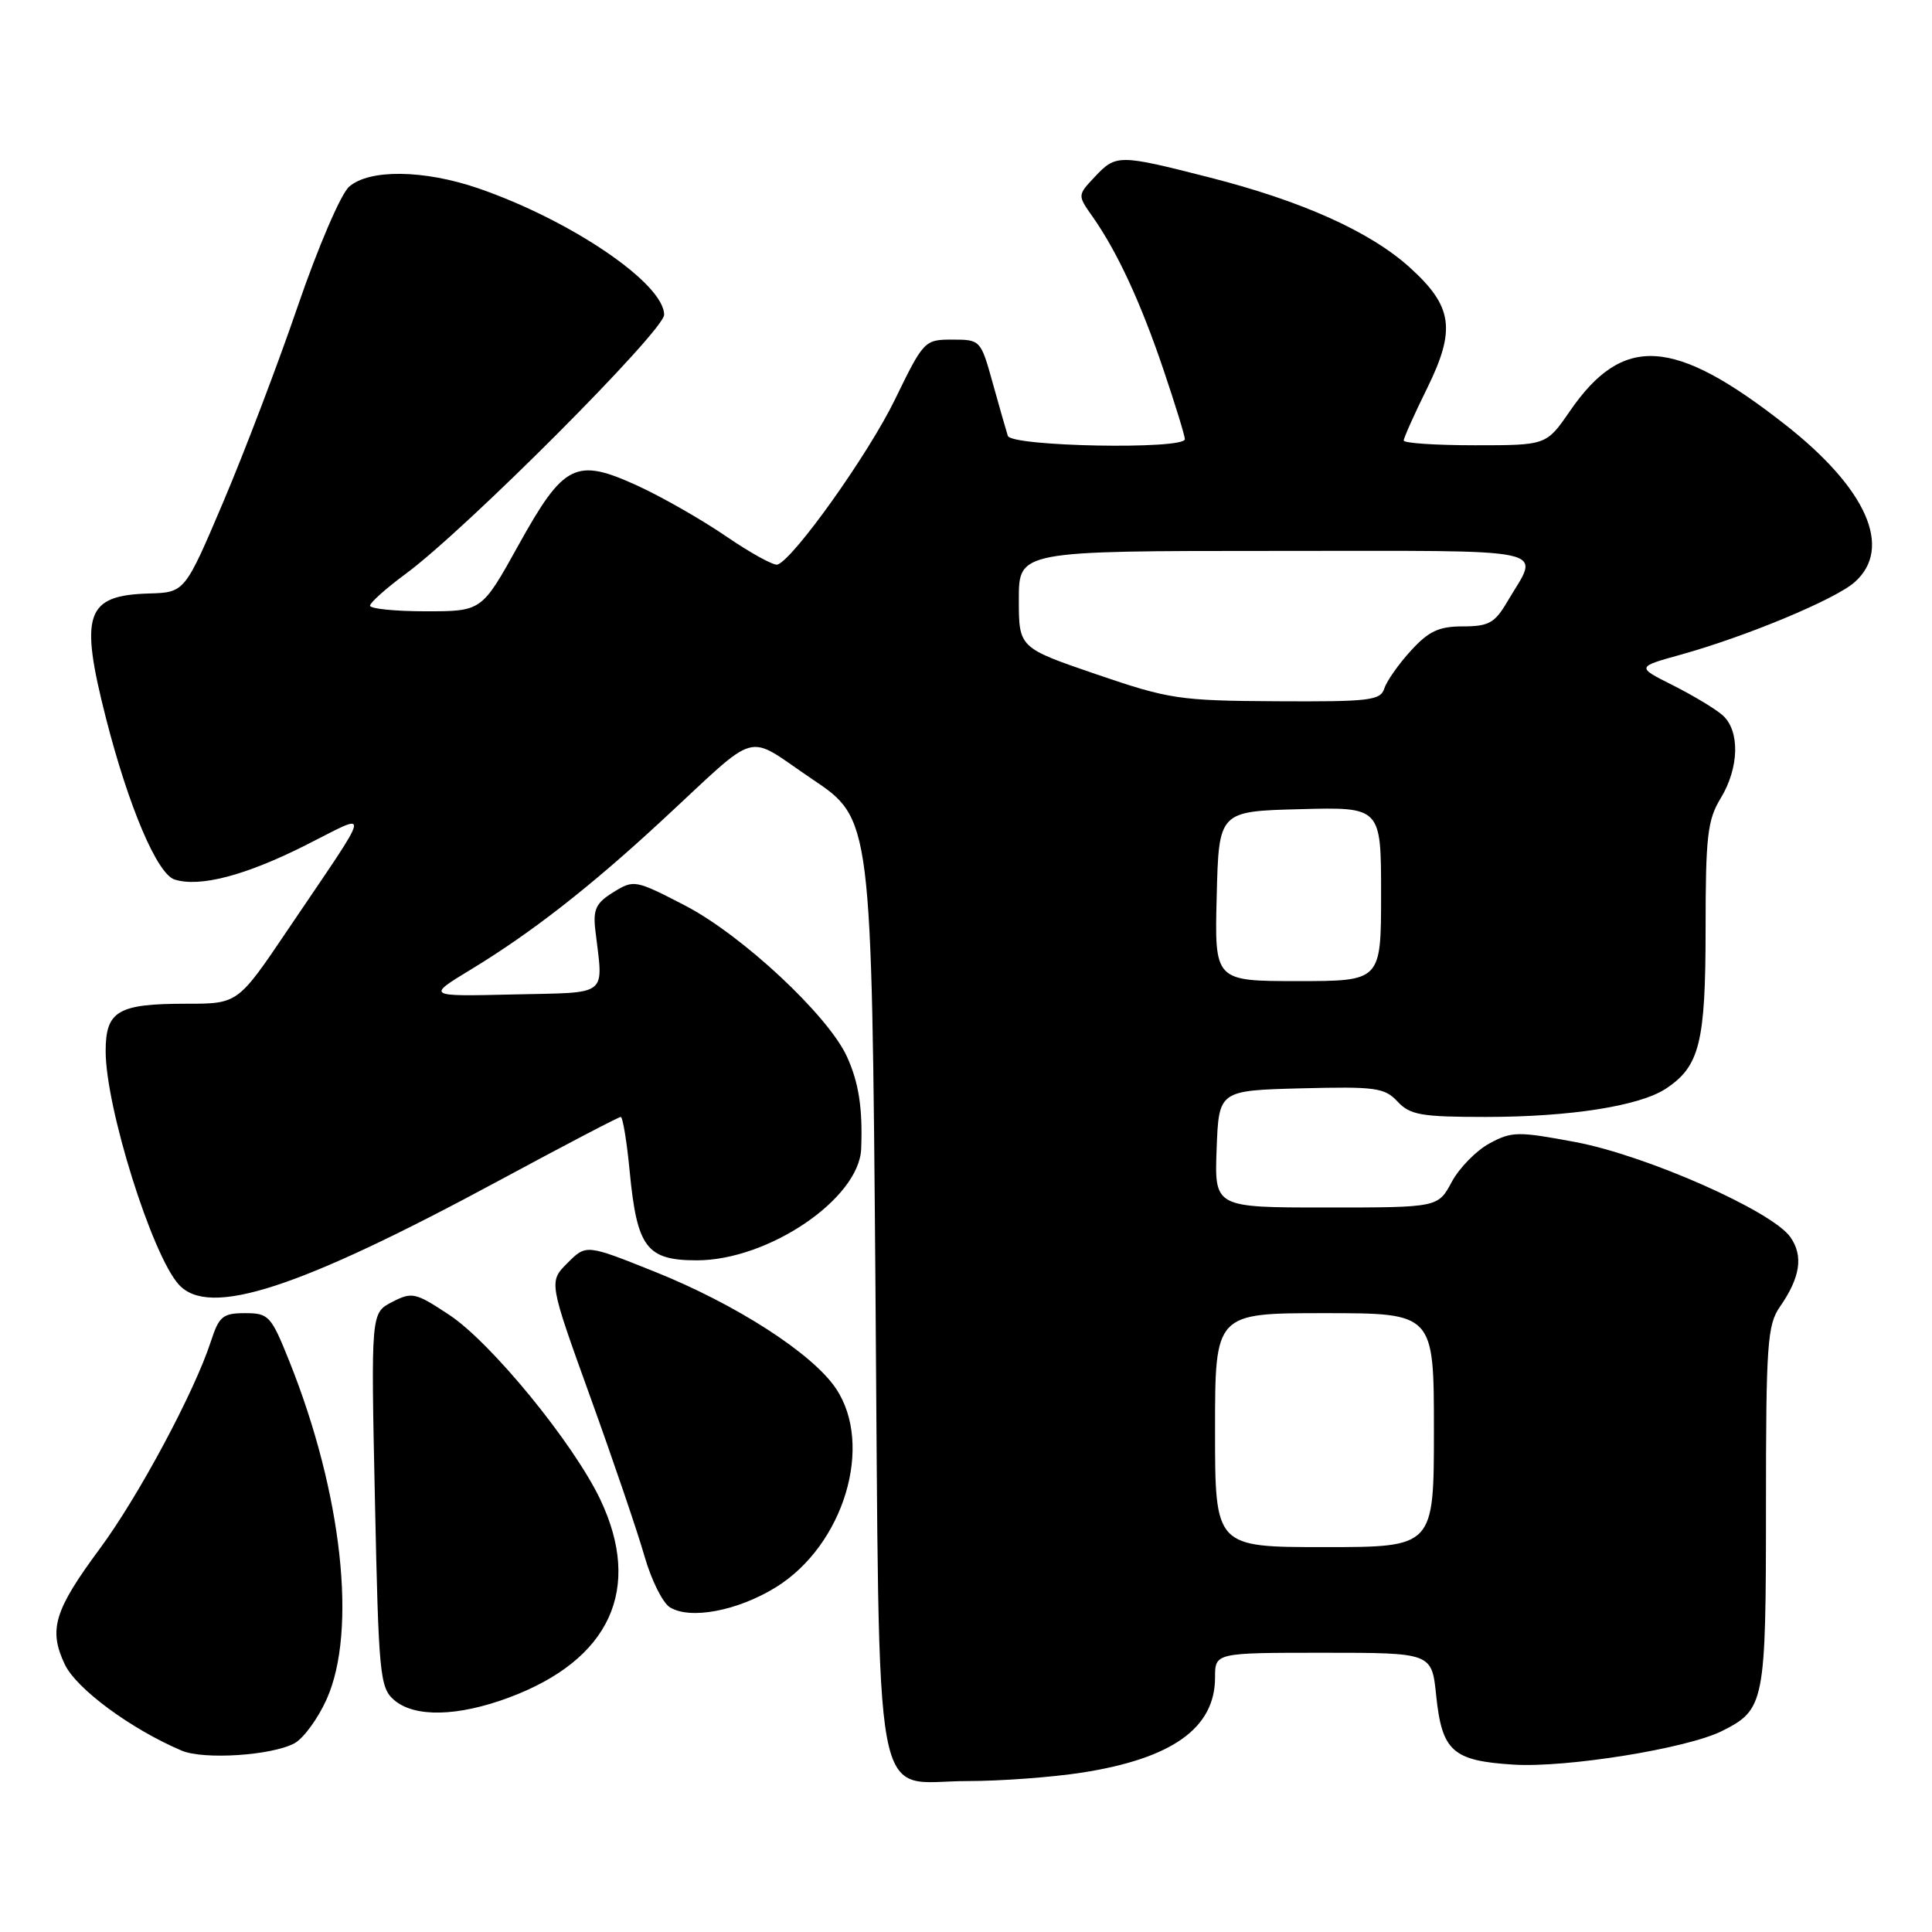 <?xml version="1.0" encoding="UTF-8" standalone="no"?>
<!DOCTYPE svg PUBLIC "-//W3C//DTD SVG 1.1//EN" "http://www.w3.org/Graphics/SVG/1.1/DTD/svg11.dtd" >
<svg xmlns="http://www.w3.org/2000/svg" xmlns:xlink="http://www.w3.org/1999/xlink" version="1.1" viewBox="0 0 256 256">
 <g >
 <path fill="currentColor"
d=" M 143.31 234.89 C 155.31 233.03 161.00 228.98 161.00 222.28 C 161.00 219.00 161.00 219.00 175.36 219.00 C 189.72 219.00 189.72 219.00 190.30 224.66 C 191.07 232.05 192.46 233.31 200.52 233.82 C 207.51 234.27 223.59 231.68 228.19 229.36 C 233.83 226.53 234.00 225.66 234.00 199.68 C 234.00 178.09 234.18 175.56 235.85 173.15 C 238.55 169.27 238.98 166.42 237.24 163.93 C 234.82 160.47 218.20 153.12 208.81 151.34 C 201.14 149.90 200.32 149.91 197.38 151.50 C 195.63 152.44 193.38 154.73 192.37 156.60 C 190.55 160.00 190.55 160.00 175.73 160.00 C 160.92 160.00 160.92 160.00 161.21 152.25 C 161.50 144.50 161.50 144.50 172.39 144.21 C 182.27 143.96 183.46 144.12 185.18 145.96 C 186.84 147.74 188.31 148.00 196.86 148.00 C 208.01 148.00 217.21 146.56 220.71 144.27 C 225.21 141.32 226.00 138.17 226.00 123.07 C 226.00 110.82 226.25 108.64 228.00 105.77 C 230.46 101.73 230.57 96.82 228.25 94.77 C 227.29 93.92 224.32 92.14 221.66 90.80 C 216.83 88.38 216.83 88.38 222.73 86.74 C 231.43 84.32 243.18 79.42 245.75 77.14 C 250.85 72.63 247.36 64.73 236.50 56.23 C 221.75 44.67 215.04 44.27 208.00 54.50 C 204.90 59.00 204.90 59.00 195.45 59.00 C 190.25 59.00 186.00 58.72 186.00 58.37 C 186.00 58.03 187.39 54.91 189.10 51.45 C 192.94 43.65 192.50 40.59 186.79 35.43 C 181.53 30.68 172.51 26.63 160.26 23.51 C 148.22 20.44 147.88 20.44 145.06 23.44 C 142.77 25.87 142.77 25.87 144.76 28.69 C 148.03 33.34 151.13 40.02 154.15 48.94 C 155.72 53.58 157.00 57.74 157.00 58.19 C 157.00 59.60 133.99 59.18 133.54 57.75 C 133.32 57.06 132.42 53.91 131.54 50.75 C 129.96 45.06 129.91 45.00 126.20 45.00 C 122.51 45.00 122.39 45.12 118.58 52.95 C 115.08 60.16 105.20 74.04 103.03 74.81 C 102.54 74.98 99.48 73.30 96.22 71.07 C 92.96 68.84 87.68 65.83 84.50 64.37 C 76.28 60.61 74.72 61.39 68.68 72.27 C 63.84 81.00 63.84 81.00 56.42 81.00 C 52.34 81.00 49.01 80.66 49.03 80.25 C 49.05 79.84 51.19 77.93 53.78 76.02 C 61.75 70.14 88.00 43.82 88.00 41.71 C 88.00 37.57 75.67 29.19 63.37 24.95 C 56.17 22.48 48.91 22.39 46.25 24.75 C 45.16 25.71 42.13 32.78 39.48 40.50 C 36.85 48.20 32.39 59.90 29.59 66.50 C 24.49 78.50 24.49 78.50 19.73 78.64 C 11.35 78.89 10.51 81.33 14.05 95.20 C 17.05 106.93 20.83 115.81 23.13 116.54 C 26.45 117.60 32.51 116.02 40.47 112.01 C 49.28 107.59 49.56 106.28 38.10 123.25 C 31.52 133.00 31.52 133.00 24.69 133.00 C 15.61 133.00 14.00 133.95 14.00 139.29 C 14.00 146.73 20.12 166.27 23.69 170.21 C 27.69 174.63 39.48 170.81 66.13 156.43 C 74.72 151.79 81.98 148.00 82.25 148.00 C 82.52 148.00 83.06 151.26 83.44 155.25 C 84.41 165.32 85.68 167.00 92.33 167.00 C 101.82 167.00 113.85 158.83 114.11 152.22 C 114.32 146.82 113.79 143.44 112.22 140.00 C 109.72 134.53 98.33 123.91 90.78 119.99 C 84.19 116.58 83.99 116.54 81.28 118.22 C 78.97 119.64 78.57 120.49 78.88 123.22 C 79.94 132.22 80.89 131.47 68.00 131.77 C 56.50 132.04 56.50 132.04 62.42 128.45 C 70.36 123.63 78.16 117.55 87.64 108.78 C 100.97 96.46 98.53 97.13 107.61 103.23 C 115.50 108.53 115.50 108.53 116.00 170.16 C 116.59 242.44 115.39 236.00 128.21 236.00 C 132.56 236.00 139.35 235.50 143.31 234.89 Z  M 39.01 231.00 C 40.21 230.35 42.13 227.73 43.28 225.16 C 47.35 216.11 45.34 197.86 38.34 180.38 C 35.92 174.34 35.61 174.00 32.47 174.00 C 29.52 174.00 29.02 174.42 27.94 177.75 C 25.77 184.44 18.32 198.34 13.21 205.23 C 7.18 213.38 6.41 215.94 8.58 220.53 C 10.12 223.78 17.35 229.11 24.08 231.97 C 26.99 233.20 35.98 232.62 39.01 231.00 Z  M 67.48 224.92 C 80.85 219.92 85.16 210.53 79.54 198.69 C 75.99 191.24 65.11 177.92 59.53 174.23 C 55.04 171.26 54.60 171.16 51.96 172.52 C 49.15 173.97 49.15 173.97 49.68 198.74 C 50.17 221.94 50.33 223.61 52.21 225.25 C 54.91 227.60 60.66 227.47 67.48 224.92 Z  M 102.81 210.32 C 111.82 204.74 115.82 191.47 110.75 183.96 C 107.62 179.32 97.52 172.82 86.76 168.51 C 77.67 164.87 77.67 164.87 75.19 167.36 C 72.71 169.84 72.71 169.84 78.24 185.17 C 81.28 193.60 84.51 203.07 85.40 206.21 C 86.30 209.35 87.81 212.40 88.77 212.98 C 91.46 214.64 97.74 213.45 102.81 210.32 Z  M 161.00 189.50 C 161.00 174.00 161.00 174.00 175.50 174.00 C 190.00 174.00 190.00 174.00 190.00 189.50 C 190.00 205.00 190.00 205.00 175.50 205.00 C 161.00 205.00 161.00 205.00 161.00 189.50 Z  M 161.22 118.75 C 161.50 107.50 161.50 107.50 172.25 107.22 C 183.00 106.93 183.00 106.93 183.00 118.47 C 183.00 130.00 183.00 130.00 171.97 130.00 C 160.93 130.00 160.93 130.00 161.22 118.75 Z  M 145.25 89.34 C 135.00 85.83 135.00 85.83 135.00 79.42 C 135.00 73.00 135.00 73.00 168.97 73.00 C 206.83 73.00 204.03 72.39 199.71 79.75 C 198.07 82.55 197.25 83.00 193.84 83.00 C 190.66 83.00 189.31 83.63 186.94 86.23 C 185.32 88.00 183.74 90.25 183.43 91.23 C 182.92 92.82 181.44 92.99 169.18 92.92 C 156.26 92.85 154.93 92.65 145.25 89.34 Z "/>
</g>
</svg>